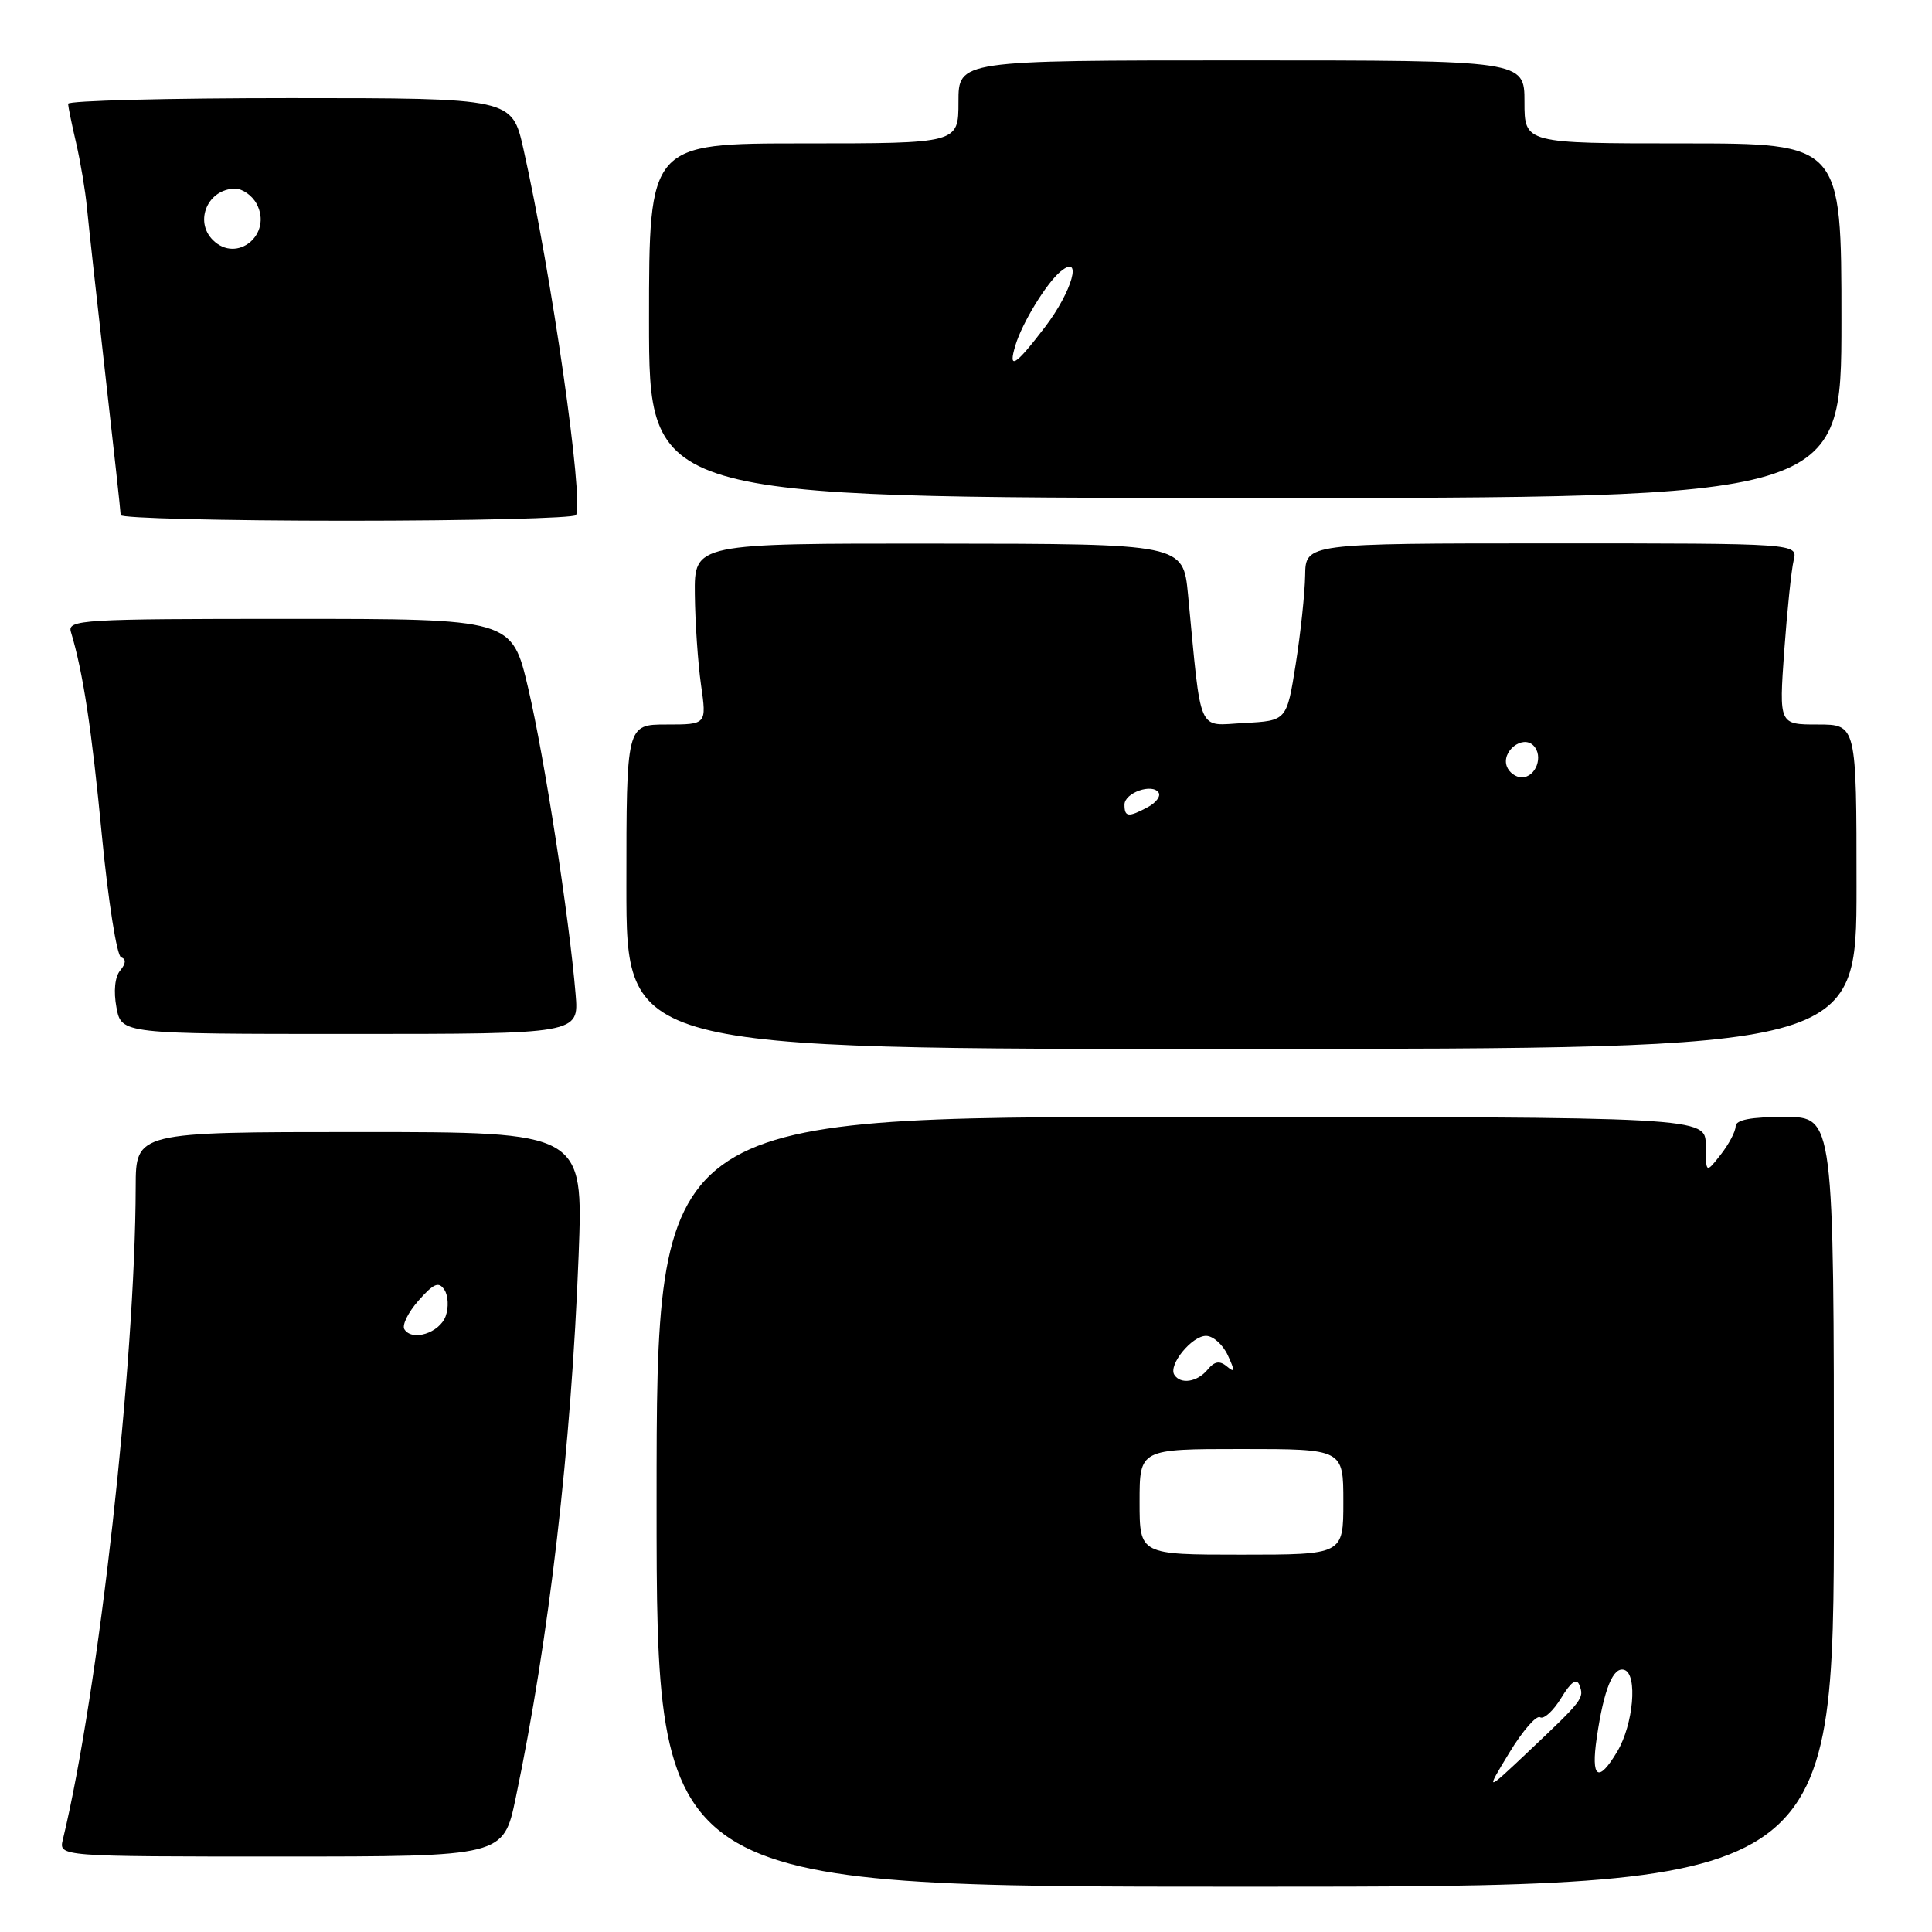 <?xml version="1.0" encoding="UTF-8" standalone="no"?>
<!DOCTYPE svg PUBLIC "-//W3C//DTD SVG 1.1//EN" "http://www.w3.org/Graphics/SVG/1.1/DTD/svg11.dtd" >
<svg xmlns="http://www.w3.org/2000/svg" xmlns:xlink="http://www.w3.org/1999/xlink" version="1.1" viewBox="0 0 256 256">
 <g >
 <path fill="currentColor"
d=" M 243.00 199.00 C 243.00 148.00 243.00 148.00 236.50 148.00 C 231.98 148.00 229.99 148.38 229.98 149.25 C 229.97 149.94 229.08 151.62 228.00 153.00 C 226.04 155.50 226.04 155.50 226.02 151.75 C 226.00 148.00 226.00 148.00 156.50 148.00 C 87.00 148.00 87.00 148.00 87.00 199.00 C 87.00 250.00 87.00 250.00 165.00 250.00 C 243.00 250.00 243.00 250.00 243.00 199.00 Z  M 68.33 238.25 C 72.77 217.06 75.69 191.83 76.67 166.33 C 77.29 150.00 77.29 150.00 47.65 150.00 C 18.00 150.00 18.00 150.00 17.98 157.25 C 17.93 180.60 13.08 224.08 8.33 243.75 C 7.78 246.00 7.78 246.00 37.25 246.00 C 66.71 246.00 66.71 246.00 68.33 238.25 Z  M 246.00 117.48 C 246.00 96.00 246.00 96.00 240.86 96.00 C 235.73 96.00 235.73 96.00 236.42 86.25 C 236.81 80.89 237.37 75.49 237.67 74.25 C 238.22 72.00 238.22 72.00 205.61 72.00 C 173.00 72.00 173.00 72.00 172.94 76.25 C 172.90 78.59 172.34 83.88 171.69 88.00 C 170.50 95.50 170.50 95.50 164.87 95.80 C 158.57 96.13 159.23 97.65 157.42 78.78 C 156.77 72.06 156.77 72.06 124.39 72.03 C 92.00 72.00 92.00 72.00 92.07 78.75 C 92.11 82.46 92.48 87.86 92.89 90.75 C 93.64 96.00 93.64 96.00 88.32 96.00 C 83.00 96.00 83.00 96.00 83.00 117.51 C 83.00 139.02 83.00 139.02 164.50 138.99 C 246.00 138.96 246.00 138.96 246.00 117.48 Z  M 76.27 131.75 C 75.43 121.61 72.13 100.31 69.99 91.20 C 67.83 82.00 67.83 82.00 38.35 82.00 C 10.73 82.00 8.90 82.11 9.40 83.75 C 11.00 89.05 12.15 96.58 13.50 110.71 C 14.34 119.40 15.48 126.66 16.05 126.85 C 16.73 127.08 16.69 127.67 15.93 128.59 C 15.22 129.43 15.03 131.35 15.43 133.49 C 16.09 137.00 16.09 137.00 46.40 137.00 C 76.71 137.00 76.71 137.00 76.27 131.75 Z  M 76.32 68.25 C 77.40 66.43 73.06 36.19 69.36 19.75 C 67.84 13.00 67.84 13.00 38.42 13.00 C 22.24 13.00 9.01 13.34 9.02 13.75 C 9.04 14.16 9.52 16.52 10.10 19.00 C 10.67 21.48 11.31 25.30 11.52 27.50 C 11.73 29.70 12.82 39.60 13.94 49.50 C 15.06 59.40 15.99 67.84 15.99 68.25 C 16.00 68.66 29.47 69.00 45.94 69.00 C 62.41 69.00 76.08 68.66 76.32 68.25 Z  M 244.00 42.50 C 244.00 19.00 244.00 19.00 223.00 19.00 C 202.00 19.00 202.00 19.00 202.00 13.50 C 202.00 8.00 202.00 8.00 164.50 8.00 C 127.00 8.00 127.00 8.00 127.00 13.50 C 127.00 19.00 127.00 19.00 106.50 19.00 C 86.00 19.00 86.00 19.00 86.00 42.47 C 86.00 65.95 86.00 65.95 165.00 65.98 C 244.00 66.00 244.00 66.00 244.00 42.50 Z  M 199.99 232.25 C 201.74 229.36 203.58 227.24 204.07 227.55 C 204.57 227.85 205.82 226.70 206.86 225.00 C 208.16 222.85 208.91 222.32 209.28 223.29 C 209.94 225.01 209.77 225.24 202.62 232.00 C 196.80 237.50 196.80 237.50 199.99 232.25 Z  M 211.58 230.25 C 212.52 223.79 213.77 220.75 215.26 221.28 C 217.01 221.90 216.43 228.47 214.31 232.06 C 211.78 236.33 210.78 235.67 211.58 230.25 Z  M 151.00 199.00 C 151.00 192.00 151.00 192.00 164.50 192.00 C 178.00 192.00 178.00 192.00 178.00 199.00 C 178.00 206.00 178.00 206.00 164.50 206.00 C 151.00 206.00 151.00 206.00 151.00 199.00 Z  M 155.60 182.16 C 154.79 180.85 157.93 177.00 159.81 177.01 C 160.74 177.01 162.04 178.17 162.69 179.58 C 163.66 181.68 163.64 181.95 162.57 181.06 C 161.61 180.26 160.93 180.37 160.01 181.49 C 158.64 183.14 156.42 183.48 155.60 182.16 Z  M 53.58 176.13 C 53.25 175.59 54.09 173.87 55.47 172.32 C 57.48 170.04 58.14 169.77 58.89 170.91 C 59.40 171.69 59.47 173.26 59.05 174.41 C 58.23 176.63 54.60 177.78 53.58 176.13 Z  M 149.00 106.62 C 149.00 105.04 152.72 103.74 153.53 105.04 C 153.82 105.51 153.17 106.37 152.09 106.95 C 149.51 108.33 149.00 108.28 149.00 106.62 Z  M 199.67 101.57 C 198.90 99.59 201.73 97.33 203.18 98.78 C 204.56 100.16 203.52 103.00 201.64 103.00 C 200.85 103.00 199.97 102.36 199.67 101.57 Z  M 28.20 31.80 C 25.69 29.29 27.56 25.00 31.16 25.00 C 32.14 25.00 33.41 25.90 34.00 27.00 C 36.16 31.04 31.39 34.99 28.20 31.80 Z  M 134.55 45.75 C 135.45 42.77 138.65 37.54 140.51 35.99 C 143.51 33.50 142.09 38.60 138.45 43.36 C 134.52 48.51 133.53 49.11 134.55 45.75 Z "/>
</g>
</svg>